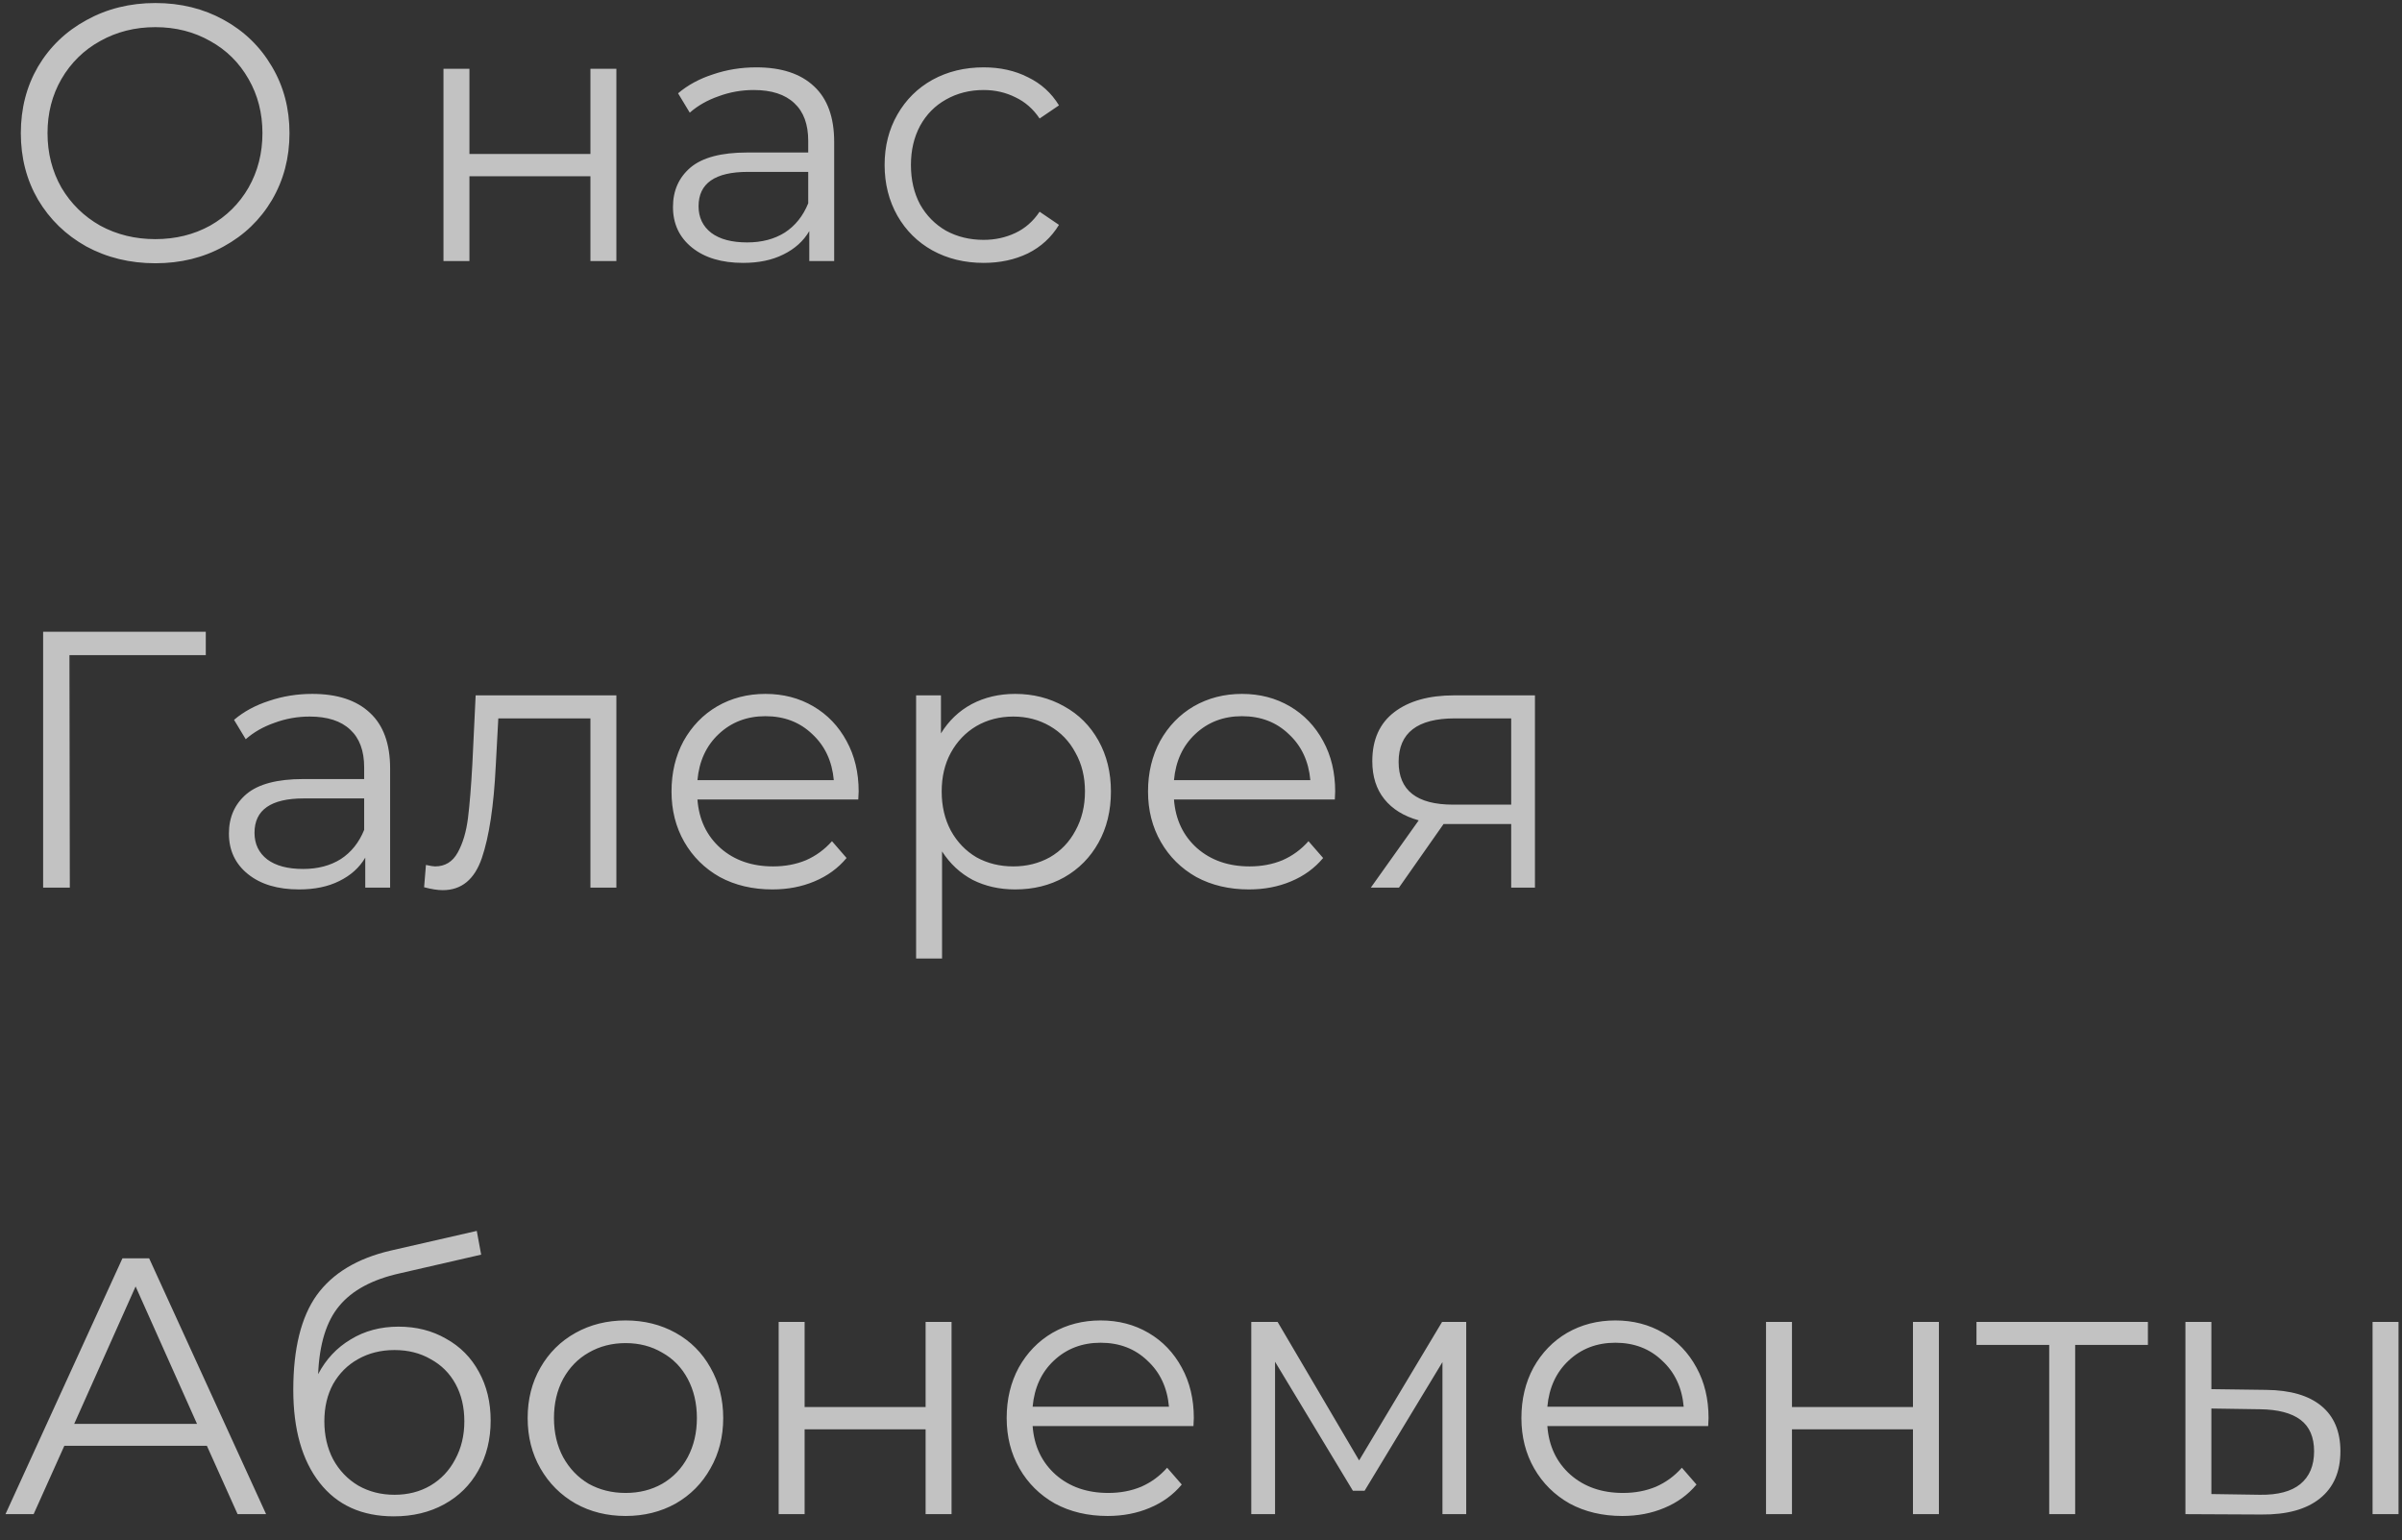 <svg width="92" height="59" viewBox="0 0 92 59" fill="none" xmlns="http://www.w3.org/2000/svg">
<rect x="0" y="0" width="92" height="59" fill="#333333" stroke="none"/>
<path d="M5.95 10.084C4.979 10.084 4.097 9.869 3.304 9.44C2.52 9.001 1.904 8.404 1.456 7.648C1.017 6.892 0.798 6.043 0.798 5.1C0.798 4.157 1.017 3.308 1.456 2.552C1.904 1.796 2.52 1.203 3.304 0.774C4.097 0.335 4.979 0.116 5.95 0.116C6.921 0.116 7.793 0.331 8.568 0.76C9.352 1.189 9.968 1.787 10.416 2.552C10.864 3.308 11.088 4.157 11.088 5.1C11.088 6.043 10.864 6.897 10.416 7.662C9.968 8.418 9.352 9.011 8.568 9.44C7.793 9.869 6.921 10.084 5.95 10.084ZM5.95 9.16C6.725 9.16 7.425 8.987 8.05 8.642C8.675 8.287 9.165 7.802 9.52 7.186C9.875 6.561 10.052 5.865 10.052 5.1C10.052 4.335 9.875 3.644 9.52 3.028C9.165 2.403 8.675 1.917 8.05 1.572C7.425 1.217 6.725 1.04 5.95 1.04C5.175 1.04 4.471 1.217 3.836 1.572C3.211 1.917 2.716 2.403 2.352 3.028C1.997 3.644 1.82 4.335 1.82 5.1C1.82 5.865 1.997 6.561 2.352 7.186C2.716 7.802 3.211 8.287 3.836 8.642C4.471 8.987 5.175 9.16 5.95 9.16ZM16.986 2.636H17.98V5.898H22.614V2.636H23.608V10H22.614V6.752H17.98V10H16.986V2.636ZM28.968 2.58C29.929 2.58 30.666 2.823 31.18 3.308C31.693 3.784 31.95 4.493 31.95 5.436V10H30.997V8.852C30.773 9.235 30.442 9.533 30.003 9.748C29.574 9.963 29.061 10.07 28.463 10.07C27.642 10.07 26.989 9.874 26.503 9.482C26.018 9.09 25.776 8.572 25.776 7.928C25.776 7.303 26 6.799 26.448 6.416C26.905 6.033 27.628 5.842 28.617 5.842H30.956V5.394C30.956 4.759 30.778 4.279 30.424 3.952C30.069 3.616 29.551 3.448 28.869 3.448C28.403 3.448 27.955 3.527 27.526 3.686C27.096 3.835 26.727 4.045 26.419 4.316L25.971 3.574C26.345 3.257 26.793 3.014 27.316 2.846C27.838 2.669 28.389 2.58 28.968 2.58ZM28.617 9.286C29.177 9.286 29.658 9.16 30.059 8.908C30.461 8.647 30.759 8.273 30.956 7.788V6.584H28.645C27.386 6.584 26.756 7.023 26.756 7.9C26.756 8.329 26.919 8.67 27.245 8.922C27.572 9.165 28.029 9.286 28.617 9.286ZM37.676 10.07C36.948 10.07 36.294 9.911 35.716 9.594C35.146 9.277 34.698 8.833 34.372 8.264C34.045 7.685 33.882 7.037 33.882 6.318C33.882 5.599 34.045 4.955 34.372 4.386C34.698 3.817 35.146 3.373 35.716 3.056C36.294 2.739 36.948 2.58 37.676 2.58C38.31 2.58 38.875 2.706 39.37 2.958C39.874 3.201 40.27 3.56 40.56 4.036L39.818 4.54C39.575 4.176 39.267 3.905 38.894 3.728C38.52 3.541 38.114 3.448 37.676 3.448C37.144 3.448 36.663 3.569 36.234 3.812C35.814 4.045 35.482 4.381 35.24 4.82C35.006 5.259 34.89 5.758 34.89 6.318C34.89 6.887 35.006 7.391 35.24 7.83C35.482 8.259 35.814 8.595 36.234 8.838C36.663 9.071 37.144 9.188 37.676 9.188C38.114 9.188 38.52 9.099 38.894 8.922C39.267 8.745 39.575 8.474 39.818 8.11L40.56 8.614C40.27 9.09 39.874 9.454 39.37 9.706C38.866 9.949 38.301 10.07 37.676 10.07ZM7.882 25.096H2.66L2.674 34H1.652V24.2H7.882V25.096ZM11.96 26.58C12.921 26.58 13.658 26.823 14.172 27.308C14.685 27.784 14.942 28.493 14.942 29.436V34H13.99V32.852C13.766 33.235 13.434 33.533 12.996 33.748C12.566 33.963 12.053 34.07 11.456 34.07C10.634 34.07 9.981 33.874 9.496 33.482C9.01 33.09 8.768 32.572 8.768 31.928C8.768 31.303 8.992 30.799 9.44 30.416C9.897 30.033 10.62 29.842 11.61 29.842H13.948V29.394C13.948 28.759 13.77 28.279 13.416 27.952C13.061 27.616 12.543 27.448 11.862 27.448C11.395 27.448 10.947 27.527 10.518 27.686C10.088 27.835 9.72 28.045 9.412 28.316L8.964 27.574C9.337 27.257 9.785 27.014 10.308 26.846C10.83 26.669 11.381 26.58 11.96 26.58ZM11.61 33.286C12.17 33.286 12.65 33.16 13.052 32.908C13.453 32.647 13.752 32.273 13.948 31.788V30.584H11.638C10.378 30.584 9.748 31.023 9.748 31.9C9.748 32.329 9.911 32.67 10.238 32.922C10.564 33.165 11.022 33.286 11.61 33.286ZM23.608 26.636V34H22.614V27.518H19.086L18.988 29.338C18.913 30.869 18.736 32.045 18.456 32.866C18.176 33.687 17.677 34.098 16.958 34.098C16.762 34.098 16.524 34.061 16.244 33.986L16.314 33.132C16.482 33.169 16.599 33.188 16.664 33.188C17.047 33.188 17.336 33.011 17.532 32.656C17.728 32.301 17.858 31.863 17.924 31.34C17.989 30.817 18.045 30.127 18.092 29.268L18.218 26.636H23.608ZM32.873 30.626H26.713C26.77 31.391 27.064 32.012 27.596 32.488C28.128 32.955 28.799 33.188 29.611 33.188C30.069 33.188 30.489 33.109 30.872 32.95C31.254 32.782 31.585 32.539 31.866 32.222L32.425 32.866C32.099 33.258 31.688 33.557 31.194 33.762C30.708 33.967 30.172 34.07 29.584 34.07C28.828 34.07 28.155 33.911 27.567 33.594C26.989 33.267 26.536 32.819 26.209 32.25C25.883 31.681 25.72 31.037 25.72 30.318C25.72 29.599 25.873 28.955 26.181 28.386C26.499 27.817 26.928 27.373 27.47 27.056C28.02 26.739 28.636 26.58 29.317 26.58C29.999 26.58 30.61 26.739 31.151 27.056C31.693 27.373 32.117 27.817 32.425 28.386C32.733 28.946 32.888 29.59 32.888 30.318L32.873 30.626ZM29.317 27.434C28.608 27.434 28.011 27.663 27.526 28.12C27.049 28.568 26.779 29.156 26.713 29.884H31.936C31.87 29.156 31.595 28.568 31.11 28.12C30.634 27.663 30.036 27.434 29.317 27.434ZM38.882 26.58C39.572 26.58 40.198 26.739 40.758 27.056C41.318 27.364 41.757 27.803 42.074 28.372C42.391 28.941 42.55 29.59 42.55 30.318C42.55 31.055 42.391 31.709 42.074 32.278C41.757 32.847 41.318 33.291 40.758 33.608C40.207 33.916 39.582 34.07 38.882 34.07C38.285 34.07 37.743 33.949 37.258 33.706C36.782 33.454 36.39 33.09 36.082 32.614V36.716H35.088V26.636H36.04V28.092C36.339 27.607 36.73 27.233 37.216 26.972C37.711 26.711 38.266 26.58 38.882 26.58ZM38.812 33.188C39.325 33.188 39.792 33.071 40.212 32.838C40.632 32.595 40.959 32.255 41.192 31.816C41.434 31.377 41.556 30.878 41.556 30.318C41.556 29.758 41.434 29.263 41.192 28.834C40.959 28.395 40.632 28.055 40.212 27.812C39.792 27.569 39.325 27.448 38.812 27.448C38.289 27.448 37.818 27.569 37.398 27.812C36.987 28.055 36.66 28.395 36.418 28.834C36.184 29.263 36.068 29.758 36.068 30.318C36.068 30.878 36.184 31.377 36.418 31.816C36.66 32.255 36.987 32.595 37.398 32.838C37.818 33.071 38.289 33.188 38.812 33.188ZM51.126 30.626H44.965C45.022 31.391 45.316 32.012 45.847 32.488C46.38 32.955 47.051 33.188 47.864 33.188C48.321 33.188 48.741 33.109 49.123 32.95C49.506 32.782 49.837 32.539 50.117 32.222L50.678 32.866C50.351 33.258 49.94 33.557 49.446 33.762C48.96 33.967 48.423 34.07 47.836 34.07C47.08 34.07 46.407 33.911 45.819 33.594C45.241 33.267 44.788 32.819 44.462 32.25C44.135 31.681 43.971 31.037 43.971 30.318C43.971 29.599 44.126 28.955 44.434 28.386C44.751 27.817 45.18 27.373 45.721 27.056C46.272 26.739 46.888 26.58 47.569 26.58C48.251 26.58 48.862 26.739 49.404 27.056C49.945 27.373 50.37 27.817 50.678 28.386C50.986 28.946 51.139 29.59 51.139 30.318L51.126 30.626ZM47.569 27.434C46.86 27.434 46.263 27.663 45.778 28.12C45.301 28.568 45.031 29.156 44.965 29.884H50.188C50.122 29.156 49.847 28.568 49.361 28.12C48.886 27.663 48.288 27.434 47.569 27.434ZM58.791 26.636V34H57.881V31.564H55.571H55.291L53.583 34H52.505L54.339 31.424C53.769 31.265 53.331 30.995 53.023 30.612C52.715 30.229 52.561 29.744 52.561 29.156C52.561 28.335 52.841 27.709 53.401 27.28C53.961 26.851 54.726 26.636 55.697 26.636H58.791ZM53.569 29.184C53.569 30.276 54.264 30.822 55.655 30.822H57.881V27.518H55.725C54.287 27.518 53.569 28.073 53.569 29.184ZM7.924 55.382H2.464L1.288 58H0.21L4.69 48.2H5.712L10.192 58H9.1L7.924 55.382ZM7.546 54.542L5.194 49.278L2.842 54.542H7.546ZM15.265 50.818C15.947 50.818 16.553 50.972 17.085 51.28C17.627 51.579 18.047 52.003 18.345 52.554C18.644 53.095 18.793 53.716 18.793 54.416C18.793 55.135 18.635 55.774 18.317 56.334C18.009 56.885 17.575 57.314 17.015 57.622C16.455 57.93 15.811 58.084 15.083 58.084C13.861 58.084 12.913 57.655 12.241 56.796C11.569 55.937 11.233 54.752 11.233 53.24C11.233 51.663 11.532 50.454 12.129 49.614C12.736 48.774 13.679 48.205 14.957 47.906L18.261 47.15L18.429 48.06L15.321 48.774C14.267 49.007 13.492 49.423 12.997 50.02C12.503 50.608 12.232 51.481 12.185 52.638C12.484 52.069 12.899 51.625 13.431 51.308C13.963 50.981 14.575 50.818 15.265 50.818ZM15.111 57.258C15.625 57.258 16.082 57.141 16.483 56.908C16.894 56.665 17.211 56.329 17.435 55.9C17.669 55.471 17.785 54.985 17.785 54.444C17.785 53.903 17.673 53.427 17.449 53.016C17.225 52.605 16.908 52.288 16.497 52.064C16.096 51.831 15.634 51.714 15.111 51.714C14.589 51.714 14.122 51.831 13.711 52.064C13.31 52.288 12.993 52.605 12.759 53.016C12.535 53.427 12.423 53.903 12.423 54.444C12.423 54.985 12.535 55.471 12.759 55.9C12.993 56.329 13.315 56.665 13.725 56.908C14.136 57.141 14.598 57.258 15.111 57.258ZM23.962 58.07C23.252 58.07 22.613 57.911 22.044 57.594C21.474 57.267 21.026 56.819 20.7 56.25C20.373 55.681 20.21 55.037 20.21 54.318C20.21 53.599 20.373 52.955 20.7 52.386C21.026 51.817 21.474 51.373 22.044 51.056C22.613 50.739 23.252 50.58 23.962 50.58C24.671 50.58 25.31 50.739 25.88 51.056C26.449 51.373 26.892 51.817 27.21 52.386C27.536 52.955 27.7 53.599 27.7 54.318C27.7 55.037 27.536 55.681 27.21 56.25C26.892 56.819 26.449 57.267 25.88 57.594C25.31 57.911 24.671 58.07 23.962 58.07ZM23.962 57.188C24.484 57.188 24.951 57.071 25.362 56.838C25.782 56.595 26.108 56.255 26.342 55.816C26.575 55.377 26.692 54.878 26.692 54.318C26.692 53.758 26.575 53.259 26.342 52.82C26.108 52.381 25.782 52.045 25.362 51.812C24.951 51.569 24.484 51.448 23.962 51.448C23.439 51.448 22.968 51.569 22.548 51.812C22.137 52.045 21.81 52.381 21.568 52.82C21.334 53.259 21.218 53.758 21.218 54.318C21.218 54.878 21.334 55.377 21.568 55.816C21.81 56.255 22.137 56.595 22.548 56.838C22.968 57.071 23.439 57.188 23.962 57.188ZM29.824 50.636H30.818V53.898H35.452V50.636H36.446V58H35.452V54.752H30.818V58H29.824V50.636ZM45.711 54.626H39.551C39.607 55.391 39.901 56.012 40.433 56.488C40.965 56.955 41.637 57.188 42.449 57.188C42.907 57.188 43.327 57.109 43.709 56.95C44.092 56.782 44.423 56.539 44.703 56.222L45.263 56.866C44.937 57.258 44.526 57.557 44.031 57.762C43.546 57.967 43.009 58.07 42.421 58.07C41.665 58.07 40.993 57.911 40.405 57.594C39.827 57.267 39.374 56.819 39.047 56.25C38.721 55.681 38.557 55.037 38.557 54.318C38.557 53.599 38.711 52.955 39.019 52.386C39.337 51.817 39.766 51.373 40.307 51.056C40.858 50.739 41.474 50.58 42.155 50.58C42.837 50.58 43.448 50.739 43.989 51.056C44.531 51.373 44.955 51.817 45.263 52.386C45.571 52.946 45.725 53.59 45.725 54.318L45.711 54.626ZM42.155 51.434C41.446 51.434 40.849 51.663 40.363 52.12C39.887 52.568 39.617 53.156 39.551 53.884H44.773C44.708 53.156 44.433 52.568 43.947 52.12C43.471 51.663 42.874 51.434 42.155 51.434ZM56.158 50.636V58H55.248V52.176L52.266 57.104H51.818L48.836 52.162V58H47.926V50.636H48.934L52.056 55.942L55.234 50.636H56.158ZM65.426 54.626H59.266C59.322 55.391 59.616 56.012 60.148 56.488C60.68 56.955 61.352 57.188 62.164 57.188C62.622 57.188 63.042 57.109 63.424 56.95C63.807 56.782 64.138 56.539 64.418 56.222L64.978 56.866C64.652 57.258 64.241 57.557 63.746 57.762C63.261 57.967 62.724 58.07 62.136 58.07C61.38 58.07 60.708 57.911 60.12 57.594C59.542 57.267 59.089 56.819 58.762 56.25C58.436 55.681 58.272 55.037 58.272 54.318C58.272 53.599 58.426 52.955 58.734 52.386C59.052 51.817 59.481 51.373 60.022 51.056C60.573 50.739 61.189 50.58 61.87 50.58C62.552 50.58 63.163 50.739 63.704 51.056C64.246 51.373 64.67 51.817 64.978 52.386C65.286 52.946 65.44 53.59 65.44 54.318L65.426 54.626ZM61.87 51.434C61.161 51.434 60.564 51.663 60.078 52.12C59.602 52.568 59.332 53.156 59.266 53.884H64.488C64.423 53.156 64.148 52.568 63.662 52.12C63.186 51.663 62.589 51.434 61.87 51.434ZM67.641 50.636H68.635V53.898H73.269V50.636H74.263V58H73.269V54.752H68.635V58H67.641V50.636ZM82.268 51.518H79.482V58H78.488V51.518H75.702V50.636H82.268V51.518ZM86.799 53.24C87.723 53.249 88.428 53.455 88.913 53.856C89.398 54.257 89.641 54.836 89.641 55.592C89.641 56.376 89.38 56.978 88.857 57.398C88.334 57.818 87.588 58.023 86.617 58.014L83.705 58V50.636H84.699V53.212L86.799 53.24ZM90.873 50.636H91.867V58H90.873V50.636ZM86.561 57.258C87.242 57.267 87.756 57.132 88.101 56.852C88.456 56.563 88.633 56.143 88.633 55.592C88.633 55.051 88.46 54.649 88.115 54.388C87.77 54.127 87.252 53.991 86.561 53.982L84.699 53.954V57.23L86.561 57.258Z" fill="white" fill-opacity="0.7"/>
</svg>

